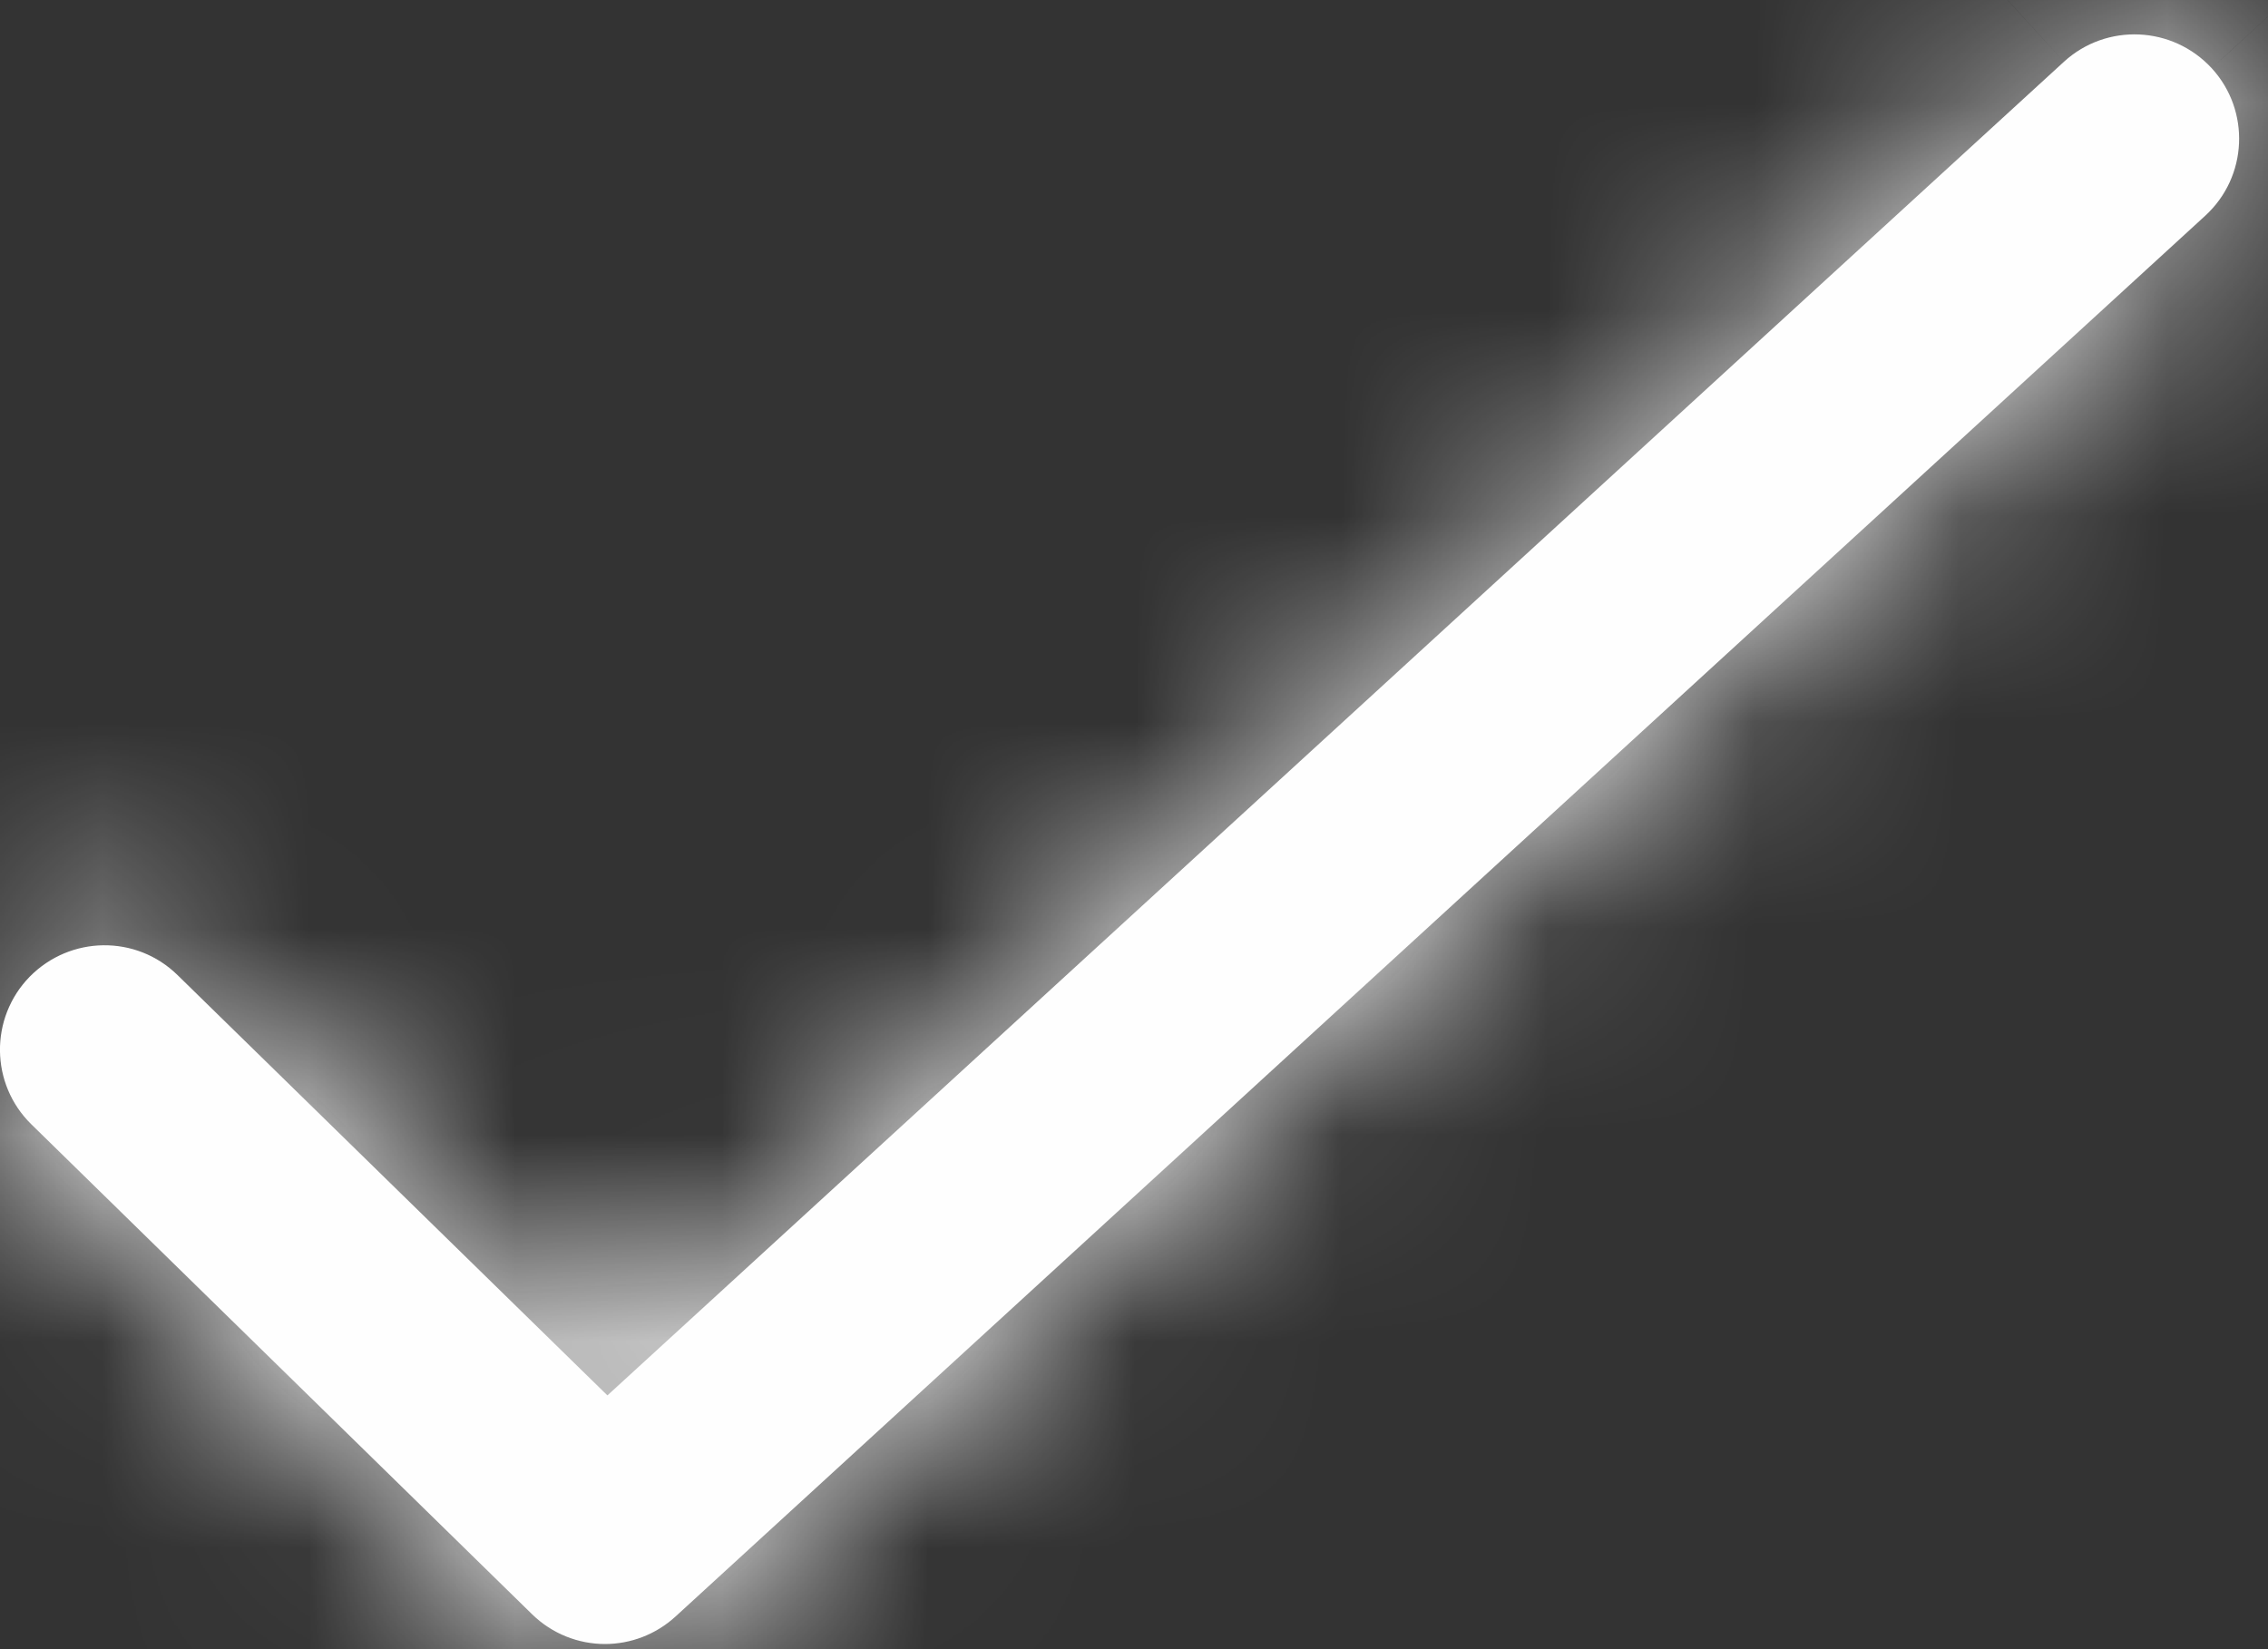 <svg width="11" height="8" viewBox="0 0 11 8" fill="none" xmlns="http://www.w3.org/2000/svg">
<rect x="0" y="0" width="11" height="8" fill="#333333" stroke="none"/>
<mask id="path-1-inside-1_9668_10795" fill="white">
<path d="M2.934 7.975C2.806 7.975 2.678 7.926 2.58 7.83L0.152 5.454C-0.048 5.258 -0.051 4.938 0.144 4.738C0.341 4.538 0.661 4.534 0.861 4.73L2.946 6.769L10.011 0.299C10.217 0.111 10.537 0.125 10.727 0.331C10.916 0.537 10.902 0.858 10.695 1.047L3.277 7.841C3.18 7.93 3.057 7.975 2.934 7.975Z"/>
</mask>
<path d="M2.934 7.975C2.806 7.975 2.678 7.926 2.58 7.83L0.152 5.454C-0.048 5.258 -0.051 4.938 0.144 4.738C0.341 4.538 0.661 4.534 0.861 4.73L2.946 6.769L10.011 0.299C10.217 0.111 10.537 0.125 10.727 0.331C10.916 0.537 10.902 0.858 10.695 1.047L3.277 7.841C3.18 7.93 3.057 7.975 2.934 7.975Z" fill="#FEFEFE"/>
<path d="M2.58 7.83L0.481 9.974L0.484 9.976L2.58 7.83ZM0.152 5.454L-1.948 7.597L-1.946 7.598L0.152 5.454ZM0.144 4.738L-1.997 2.636L-2 2.64L0.144 4.738ZM0.861 4.73L2.96 2.585L2.959 2.585L0.861 4.73ZM2.946 6.769L0.848 8.914L2.878 10.9L4.972 8.982L2.946 6.769ZM10.011 0.299L7.987 -1.915L7.984 -1.913L10.011 0.299ZM10.727 0.331L12.941 -1.693L12.936 -1.698L10.727 0.331ZM10.695 1.047L8.672 -1.169L8.669 -1.165L10.695 1.047ZM3.277 7.841L5.301 10.055L5.303 10.054L3.277 7.841ZM2.934 4.975C3.56 4.975 4.193 5.213 4.676 5.684L0.484 9.976C1.163 10.64 2.052 10.975 2.934 10.975V4.975ZM4.678 5.686L2.251 3.31L-1.946 7.598L0.481 9.974L4.678 5.686ZM2.253 3.312C3.232 4.273 3.253 5.849 2.289 6.835L-2 2.64C-3.356 4.026 -3.327 6.244 -1.948 7.597L2.253 3.312ZM2.285 6.839C1.326 7.816 -0.25 7.839 -1.236 6.874L2.959 2.585C1.572 1.228 -0.645 1.259 -1.997 2.636L2.285 6.839ZM-1.237 6.874L0.848 8.914L5.044 4.625L2.96 2.585L-1.237 6.874ZM4.972 8.982L12.037 2.512L7.984 -1.913L0.92 4.557L4.972 8.982ZM12.034 2.514C11.02 3.441 9.446 3.372 8.517 2.36L12.936 -1.698C11.629 -3.122 9.414 -3.22 7.987 -1.915L12.034 2.514ZM8.512 2.355C7.587 1.343 7.65 -0.235 8.672 -1.169L12.718 3.263C14.153 1.952 14.244 -0.268 12.941 -1.693L8.512 2.355ZM8.669 -1.165L1.251 5.629L5.303 10.054L12.721 3.259L8.669 -1.165ZM1.252 5.628C1.726 5.194 2.333 4.975 2.934 4.975V10.975C3.781 10.975 4.633 10.667 5.301 10.055L1.252 5.628Z" fill="#FEFEFE" mask="url(#path-1-inside-1_9668_10795)"/>
</svg>
